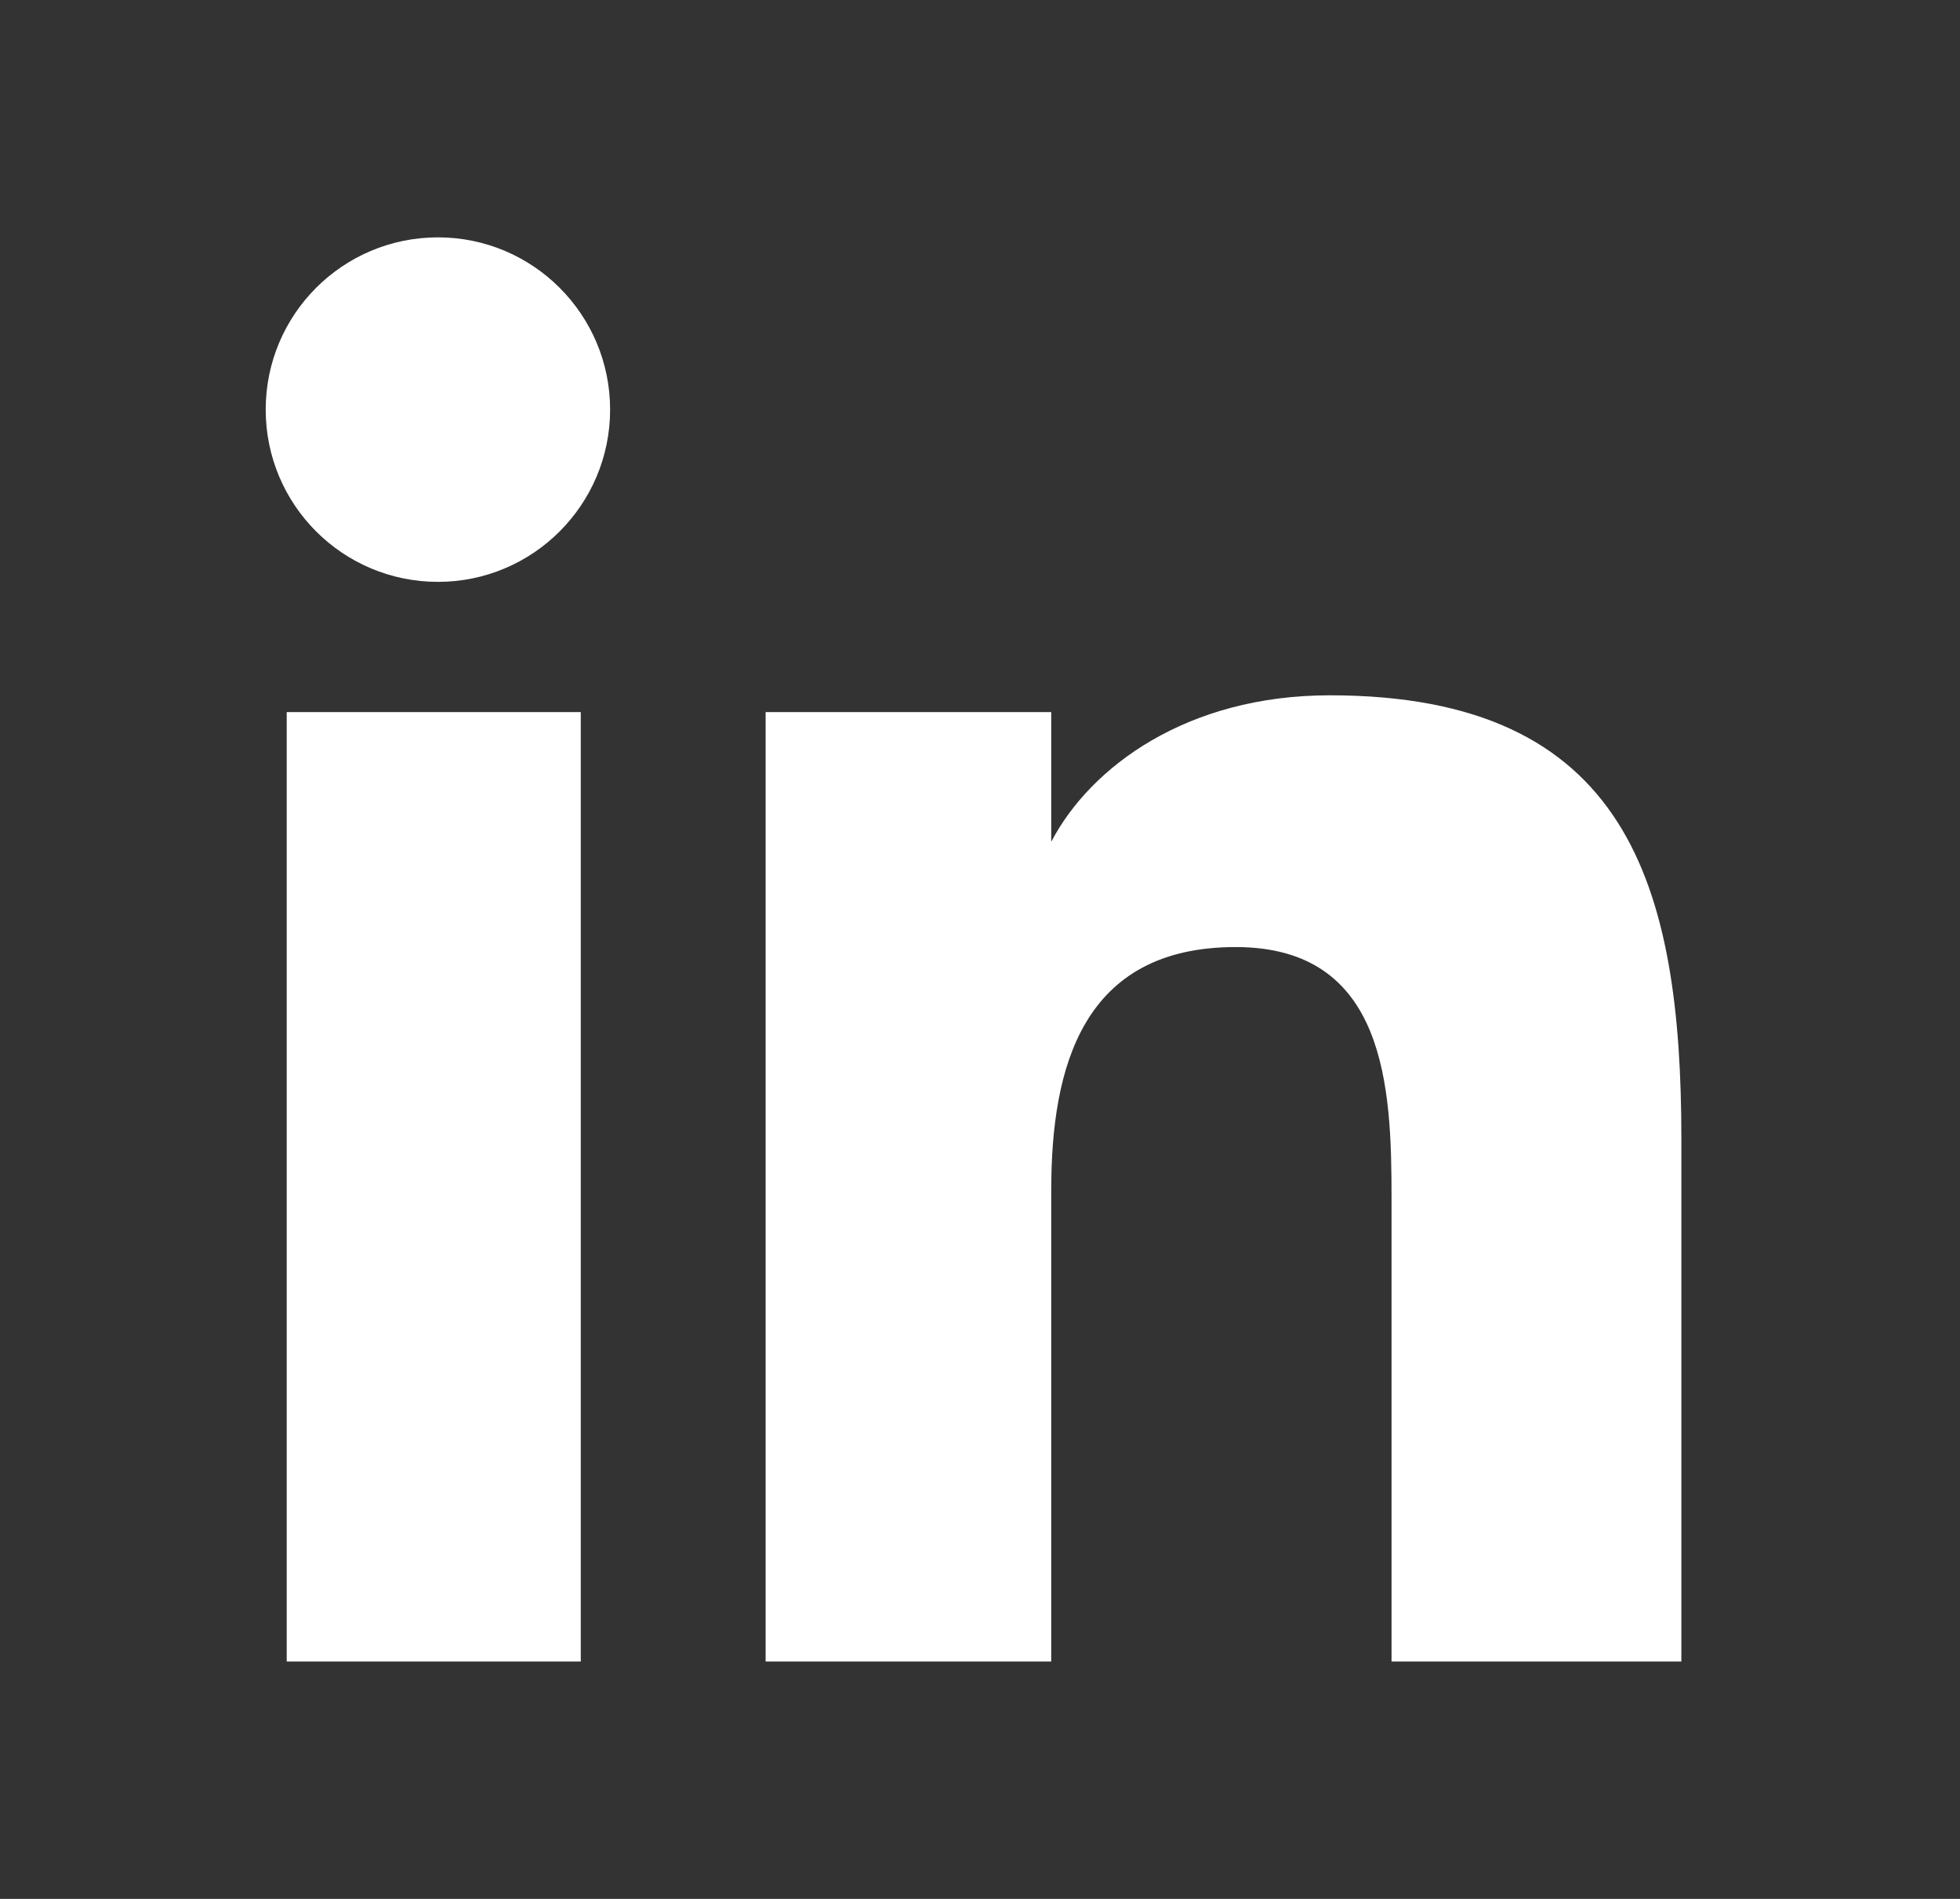 <?xml version="1.0" encoding="UTF-8"?>
<svg width="32px" height="31px" viewBox="0 0 32 31" version="1.1" xmlns="http://www.w3.org/2000/svg" xmlns:xlink="http://www.w3.org/1999/xlink">
    <rect x="0" y="0" width="32" height="31" fill="#333333" stroke="none"/>
    <!-- Generator: sketchtool 55.2 (78181) - https://sketchapp.com -->
    <title>8594B226-F3C6-47CC-BBD2-F69C9C3CC26E@1.5x</title>
    <desc>Created with sketchtool.</desc>
    <g id="Asset-Artboard-Page" stroke="none" stroke-width="1" fill="none" fill-rule="evenodd">
        <g id="facebook-copy-6" transform="translate(0.463, 0)" fill="#FFFFFF" fill-rule="nonzero">
            <path d="M9.019,27.125 L4.218,27.125 L4.218,11.625 L9.019,11.625 L9.019,27.125 Z M9.498,6.687 C9.498,5.135 8.239,3.875 6.688,3.875 C5.131,3.875 3.875,5.135 3.875,6.687 C3.875,8.239 5.131,9.499 6.688,9.499 C8.239,9.499 9.498,8.239 9.498,6.687 Z M26.988,18.598 C26.988,14.437 26.109,11.351 21.248,11.351 C18.913,11.351 17.345,12.519 16.705,13.733 L16.7,13.733 L16.7,11.625 L12.037,11.625 L12.037,27.125 L16.7,27.125 L16.7,19.429 C16.7,17.414 17.213,15.461 19.711,15.461 C22.176,15.461 22.256,17.766 22.256,19.557 L22.256,27.125 L26.988,27.125 L26.988,18.598 Z" id="Shape"></path>
        </g>
    </g>
</svg>
